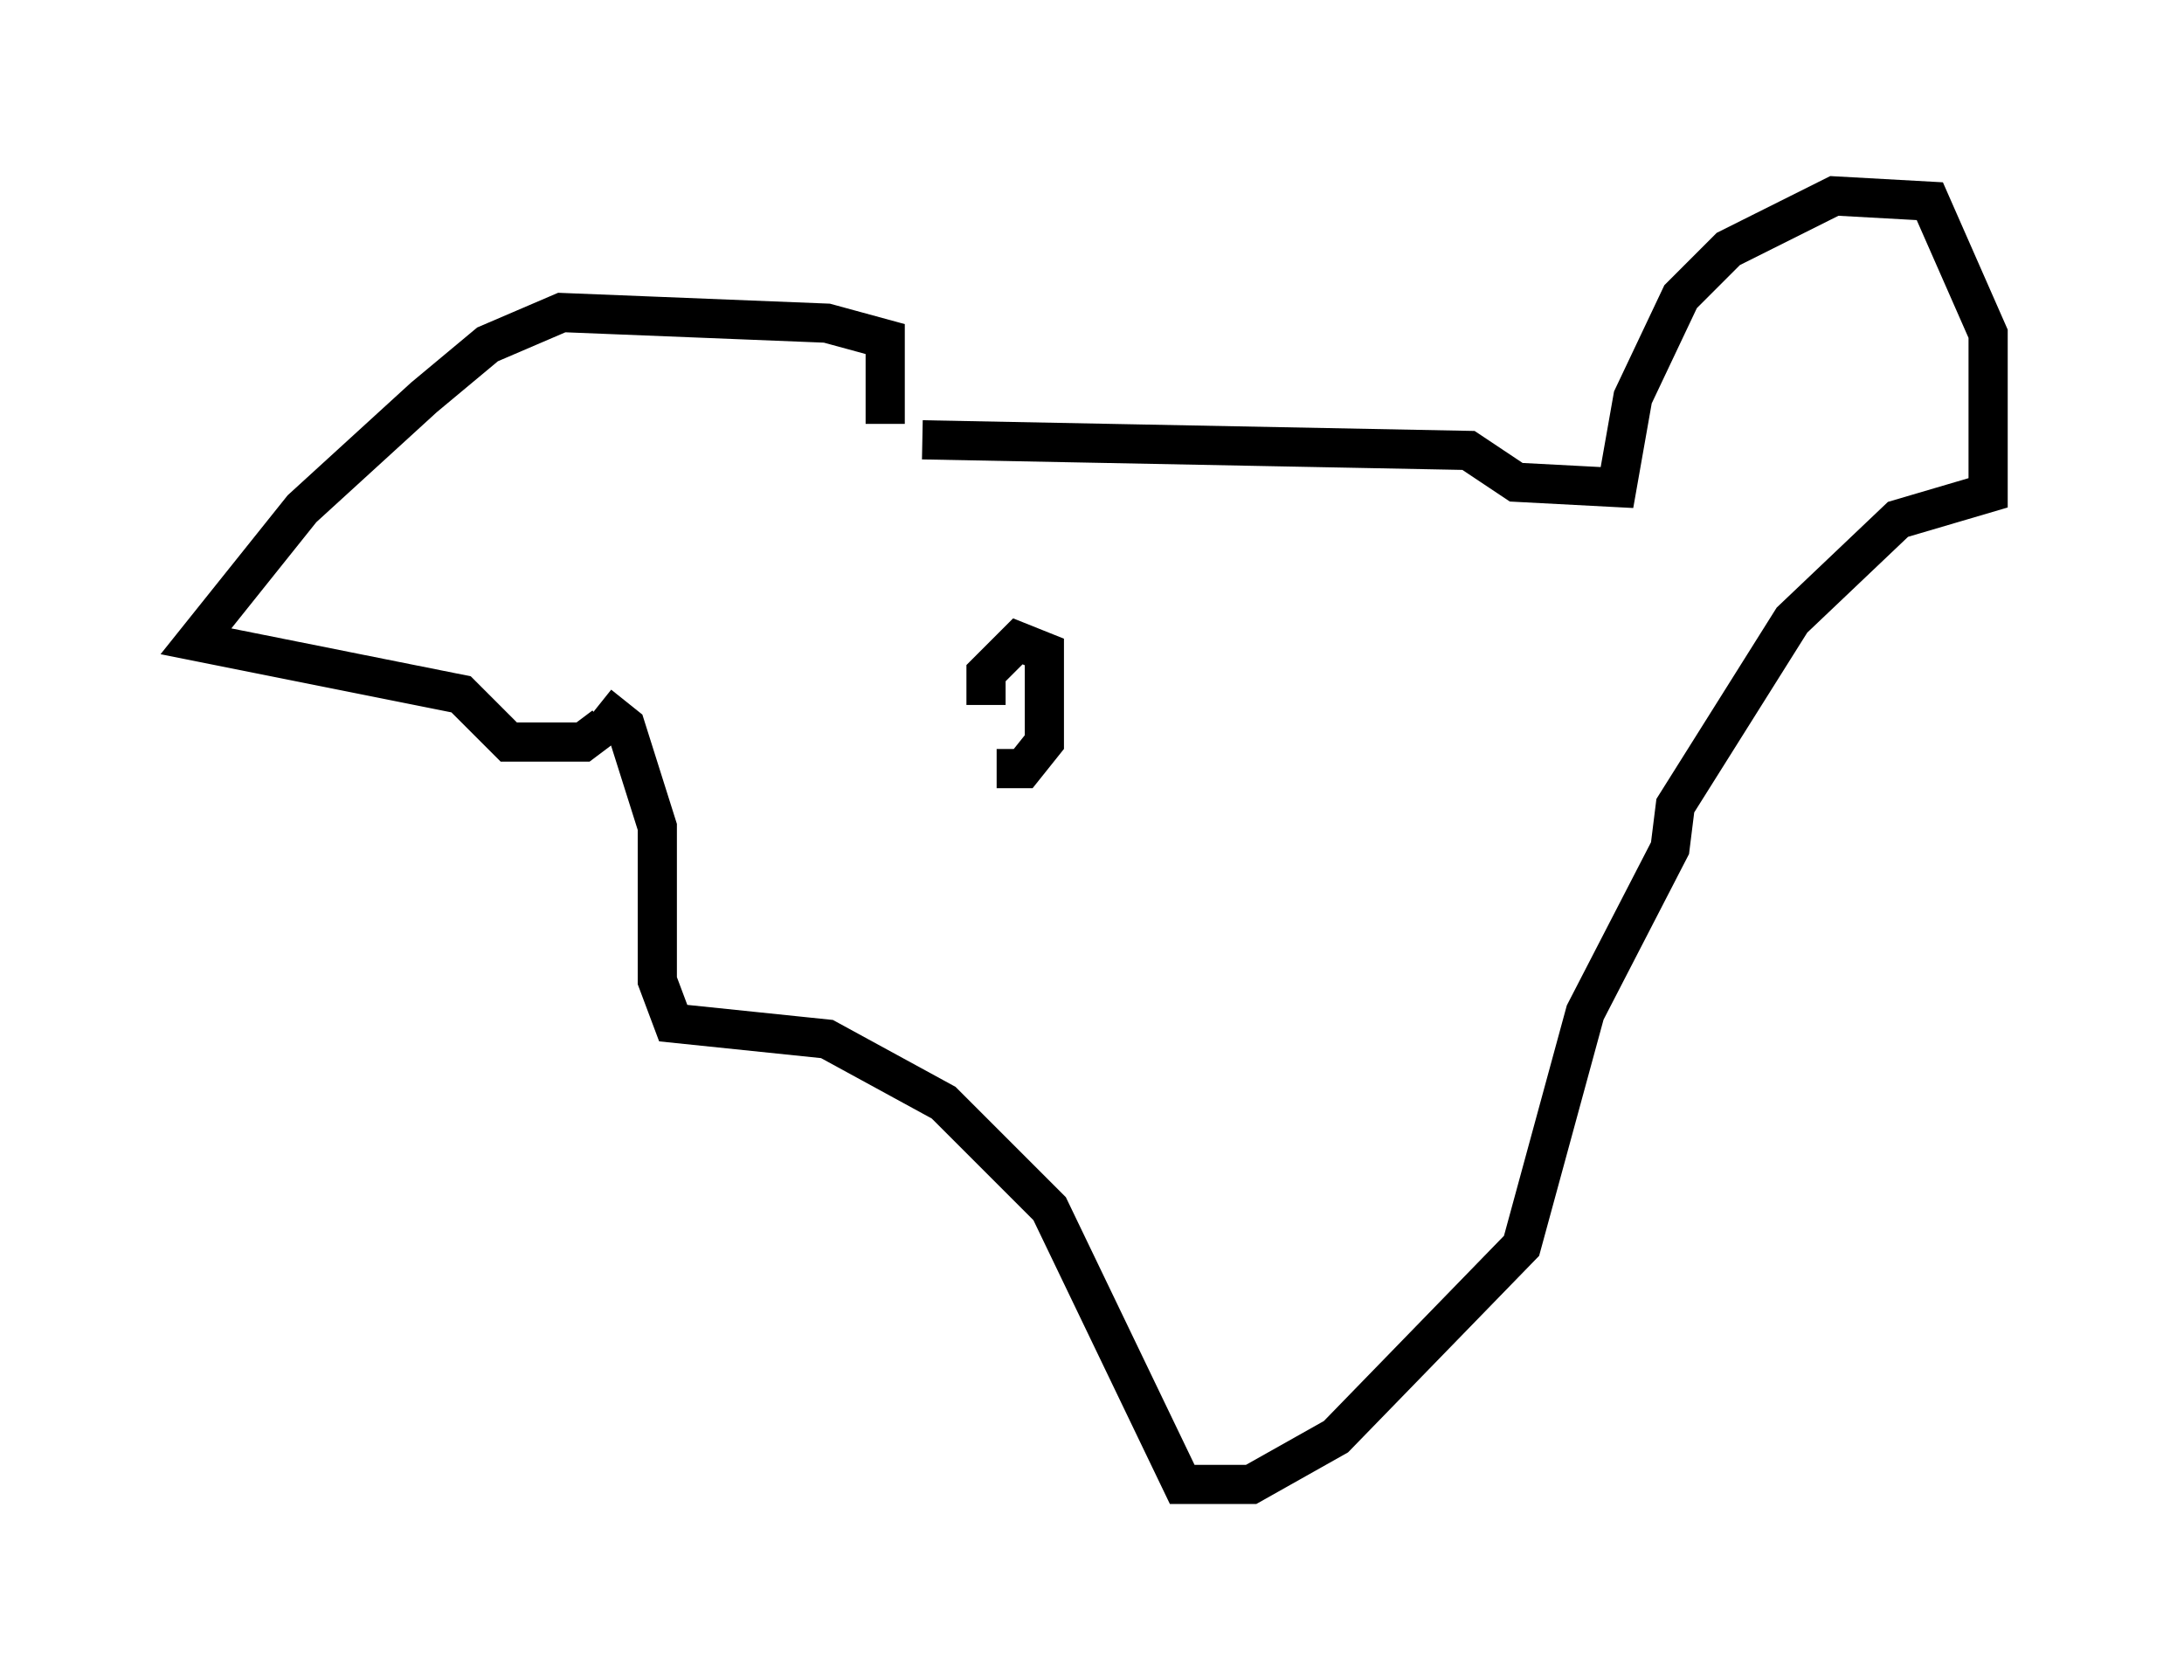 <?xml version="1.0" encoding="utf-8" ?>
<svg baseProfile="full" height="42.882" version="1.1" width="55.737" xmlns="http://www.w3.org/2000/svg" xmlns:ev="http://www.w3.org/2001/xml-events" xmlns:xlink="http://www.w3.org/1999/xlink"><defs /><rect fill="white" height="42.882" width="55.737" x="0" y="0" /><path d="M23.132, 11.901 m-0.541, -1.083 l0.0, -2.165 -1.488, -0.406 l-6.766, -0.271 -1.894, 0.812 l-1.624, 1.353 -3.112, 2.842 l-2.706, 3.383 6.766, 1.353 l1.218, 1.218 1.894, 0.0 l0.541, -0.406 m8.119, -7.307 l13.938, 0.271 1.218, 0.812 l2.571, 0.135 0.406, -2.3 l1.218, -2.571 1.218, -1.218 l2.706, -1.353 2.436, 0.135 l1.488, 3.383 0.0, 4.059 l-2.3, 0.677 -2.706, 2.571 l-2.977, 4.736 -0.135, 1.083 l-2.165, 4.195 -1.624, 5.954 l-4.736, 4.871 -2.165, 1.218 l-1.759, 0.0 -3.383, -7.036 l-2.706, -2.706 -2.977, -1.624 l-3.924, -0.406 -0.406, -1.083 l0.0, -3.924 -0.812, -2.571 l-0.677, -0.541 m10.149, 1.624 l0.677, 0.0 0.541, -0.677 l0.0, -2.3 -0.677, -0.271 l-0.812, 0.812 0.0, 0.812 " fill="none" stroke="black" stroke-width="1" /></svg>